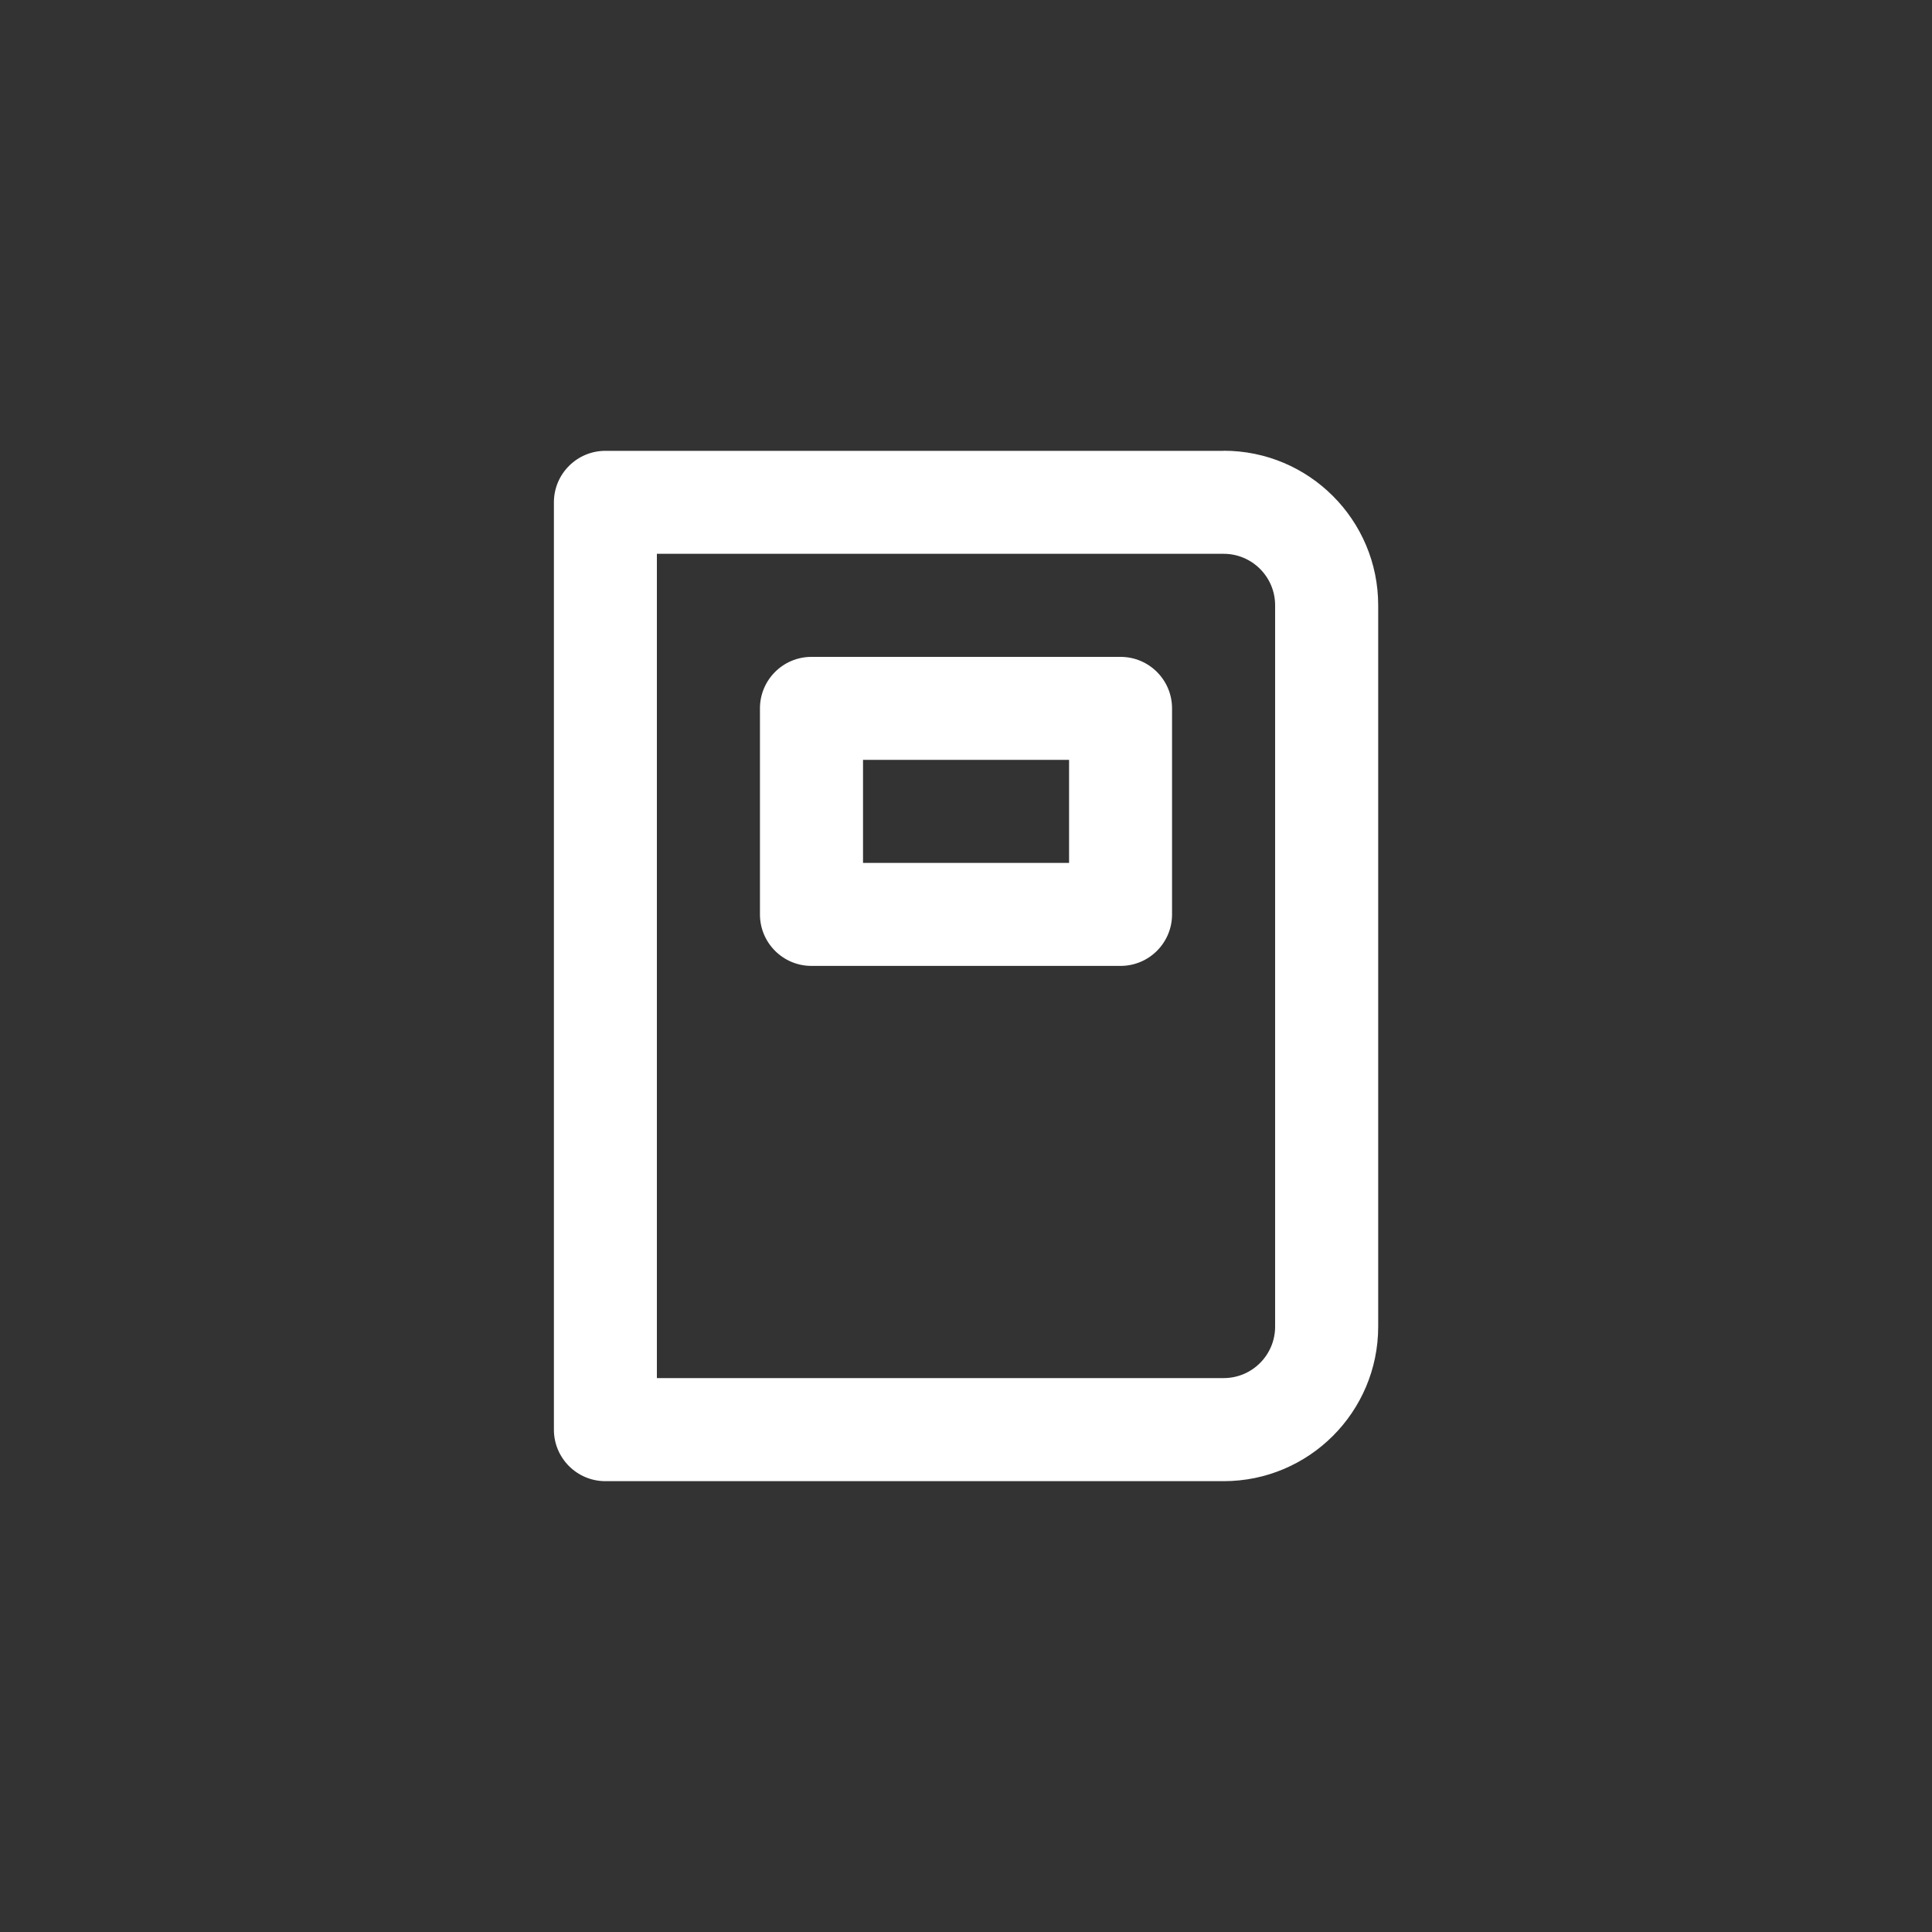 <!-- Generated by IcoMoon.io -->
<svg version="1.1" xmlns="http://www.w3.org/2000/svg" width="40" height="40" viewBox="0 0 40 40">
<rect x="0" y="0" width="40" height="40" fill="#333333" stroke="none"/>
<title>ul-book</title>
<path fill="#fff" d="M23.2 13.6h-6.4c-0.589 0-1.066 0.478-1.066 1.066v0 4.266c0 0.589 0.478 1.066 1.066 1.066v0h6.4c0.589 0 1.066-0.478 1.066-1.066v0-4.266c0-0.589-0.478-1.066-1.066-1.066v0zM22.134 17.866h-4.266v-2.134h4.266zM25.334 9.334h-12.8c-0.589 0-1.066 0.478-1.066 1.066v0 19.2c0 0.589 0.478 1.066 1.066 1.066v0h12.8c1.767 0 3.2-1.433 3.2-3.2v0-14.934c0-1.767-1.433-3.2-3.2-3.2v0zM26.4 27.466c0 0.589-0.478 1.066-1.066 1.066v0h-11.734v-17.066h11.734c0.589 0 1.066 0.478 1.066 1.066v0z"></path>
</svg>

